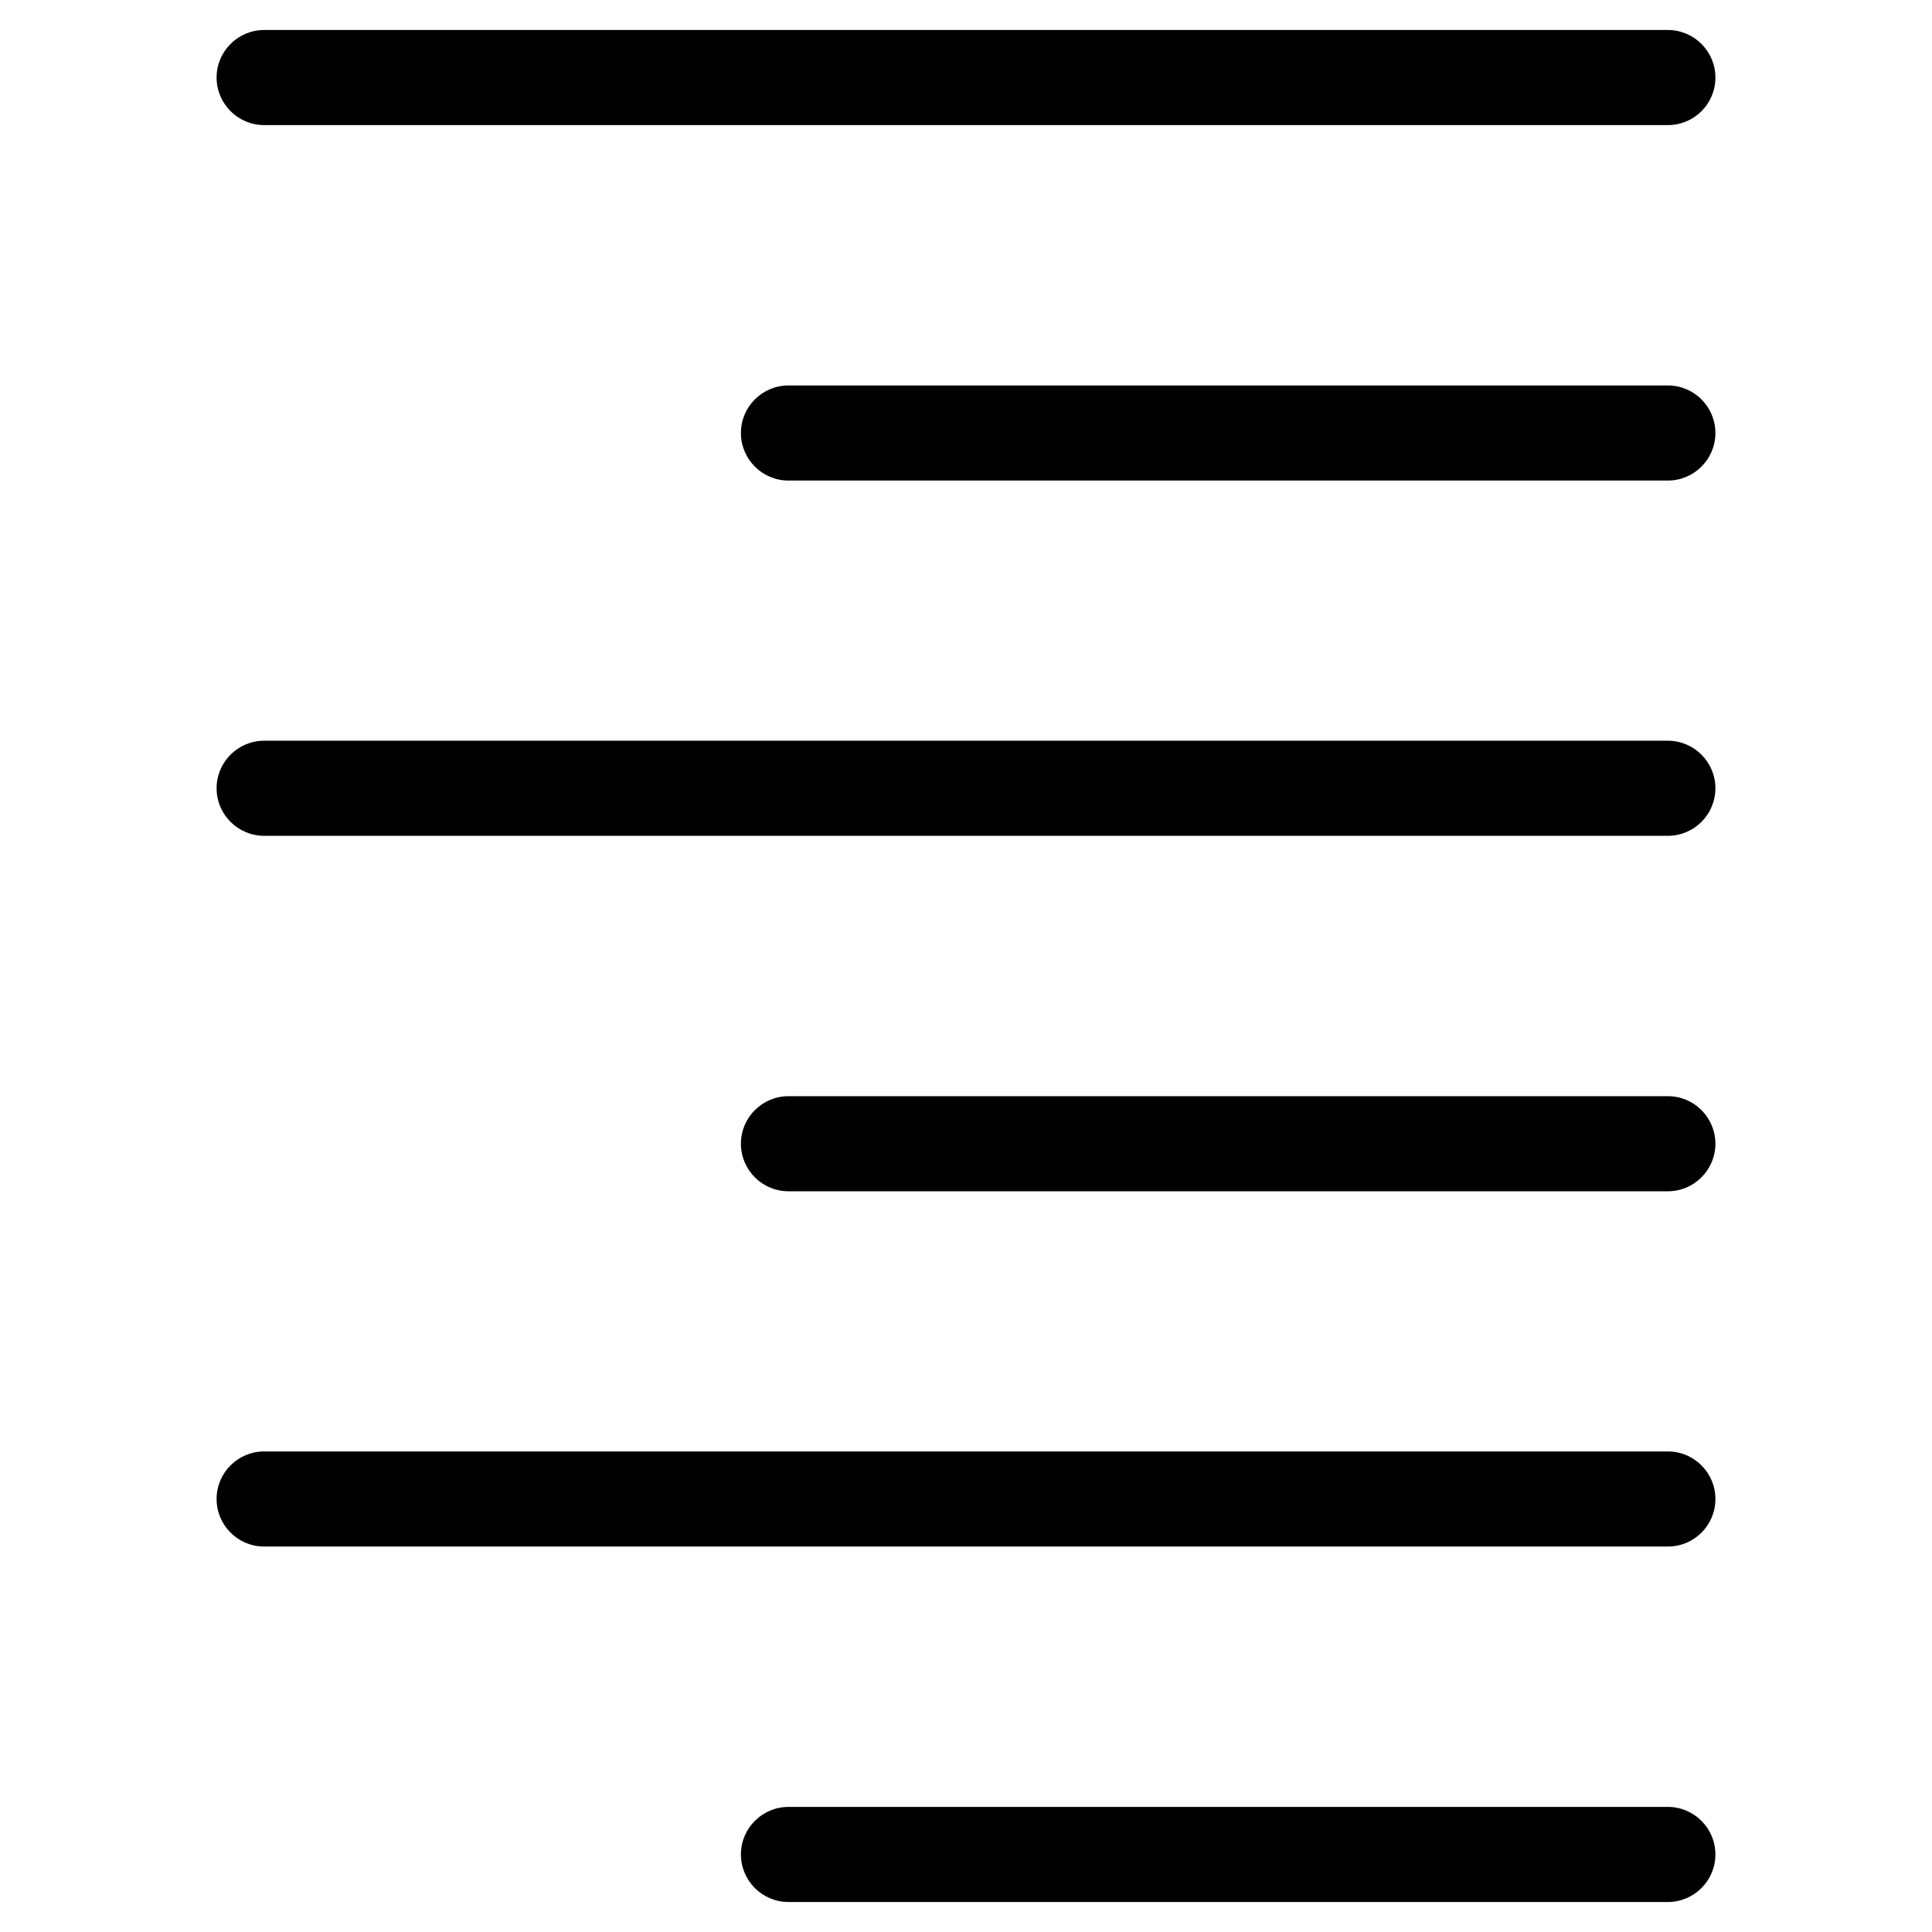 <?xml version="1.0" encoding="utf-8"?>
<!-- Generator: Adobe Illustrator 19.0.0, SVG Export Plug-In . SVG Version: 6.00 Build 0)  -->
<svg version="1.1" id="图层_1" xmlns="http://www.w3.org/2000/svg" xmlns:xlink="http://www.w3.org/1999/xlink" x="0px" y="0px"
	 viewBox="32 -232 1024 1024" style="enable-background:new 32 -232 1024 1024;" xml:space="preserve">
<g id="XMLID_941_">
	<g id="XMLID_965_">
		<path id="XMLID_1414_" d="M172,160.6h744c13.9,0,25.2,11.3,25.2,25.2c0,13.9-11.3,25.2-25.2,25.2H172c-13.9,0-25.2-11.3-25.2-25.2
			C146.8,171.9,158.1,160.6,172,160.6z"/>
	</g>
	<g id="XMLID_958_">
		<path id="XMLID_1408_" d="M916,22.7H449.9c-13.9,0-25.2-11.3-25.2-25.2s11.3-25.2,25.2-25.2H916c13.9,0,25.2,11.3,25.2,25.2
			S929.9,22.7,916,22.7z"/>
	</g>
	<g id="XMLID_957_">
		<path id="XMLID_1402_" d="M916,399.4H449.9c-13.9,0-25.2-11.3-25.2-25.2c0-13.9,11.3-25.2,25.2-25.2H916
			c13.9,0,25.2,11.3,25.2,25.2C941.2,388.1,929.9,399.4,916,399.4z"/>
	</g>
	<g id="XMLID_949_">
		<path id="XMLID_1398_" d="M916-165.7H172c-13.9,0-25.2-11.3-25.2-25.2c0-13.9,11.3-25.2,25.2-25.2h744c13.9,0,25.2,11.3,25.2,25.2
			C941.2-176.9,929.9-165.7,916-165.7z"/>
	</g>
	<g id="XMLID_946_">
		<path id="XMLID_1396_" d="M916,776.1H449.9c-13.9,0-25.2-11.3-25.2-25.2c0-13.9,11.3-25.2,25.2-25.2H916
			c13.9,0,25.2,11.3,25.2,25.2C941.2,764.8,929.9,776.1,916,776.1z"/>
	</g>
	<g id="XMLID_943_">
		<path id="XMLID_1392_" d="M916,587.7H172c-13.9,0-25.2-11.3-25.2-25.2c0-13.9,11.3-25.2,25.2-25.2h744c13.9,0,25.2,11.3,25.2,25.2
			C941.2,576.5,929.9,587.7,916,587.7z"/>
	</g>
</g>
</svg>
